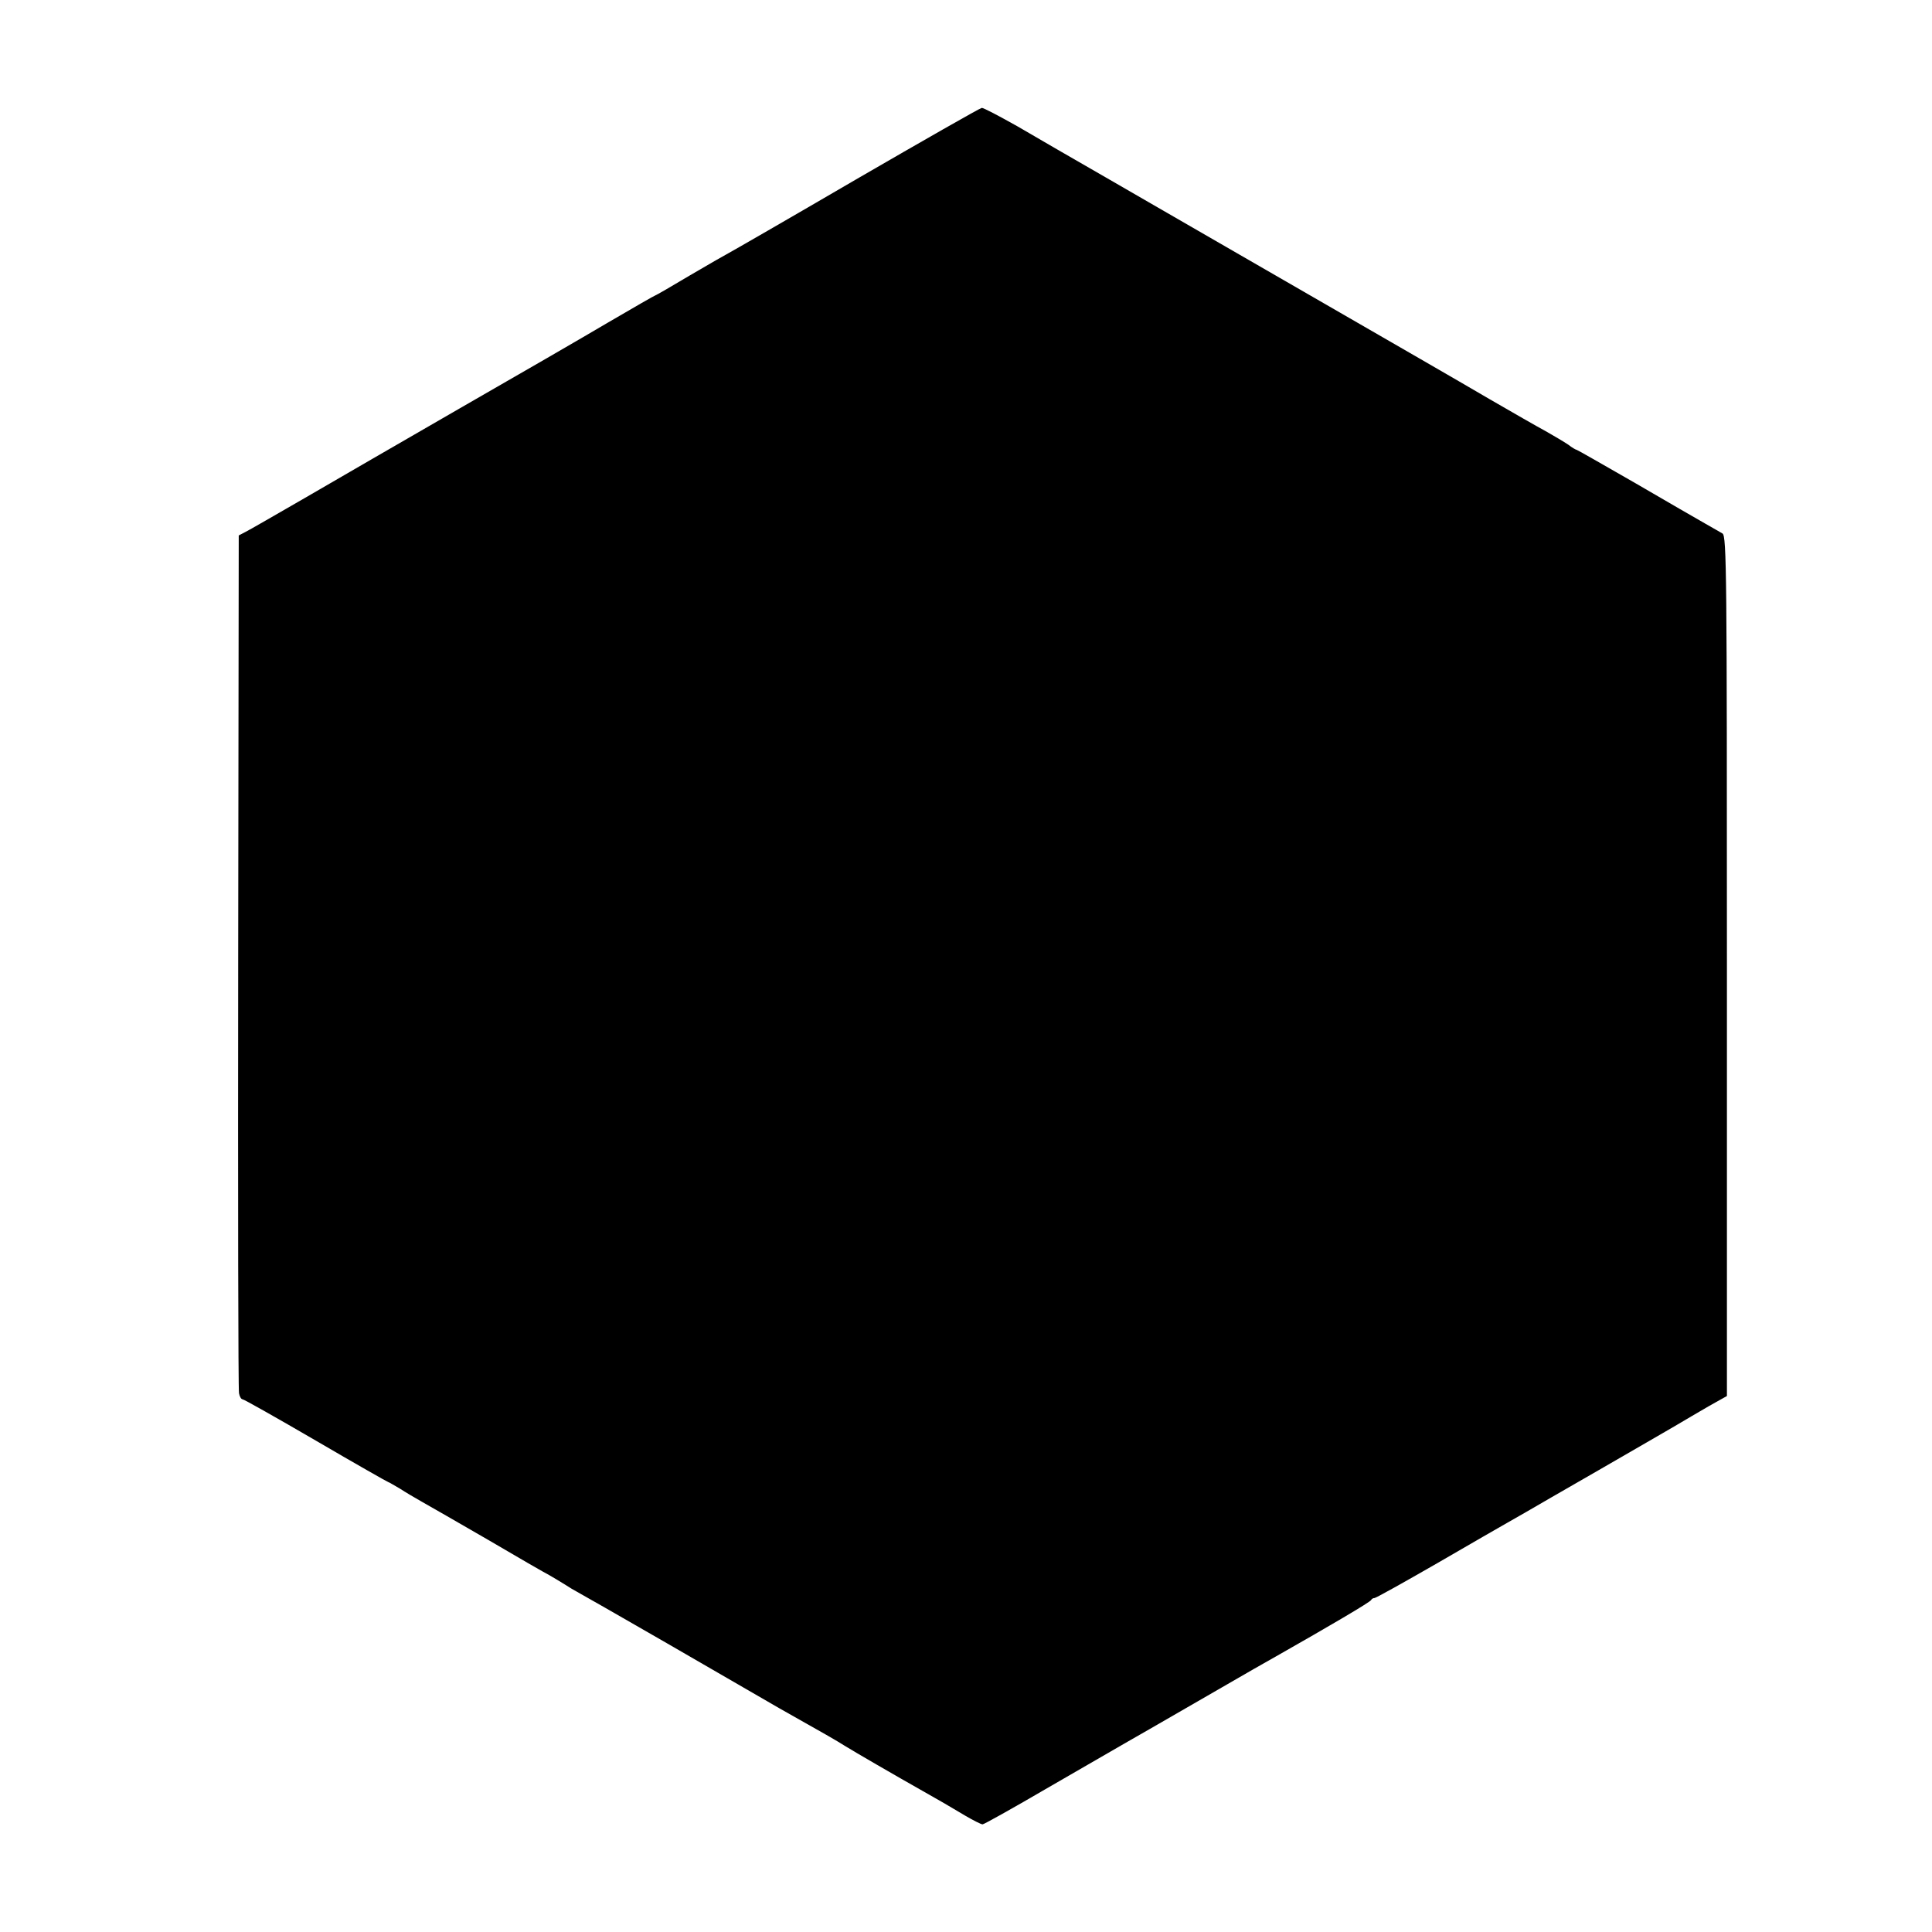 <?xml version="1.0" standalone="no"?>
<!DOCTYPE svg PUBLIC "-//W3C//DTD SVG 20010904//EN"
 "http://www.w3.org/TR/2001/REC-SVG-20010904/DTD/svg10.dtd">
<svg version="1.0" xmlns="http://www.w3.org/2000/svg"
 width="700pt" height="700pt" viewBox="0 0 700 700"
 preserveAspectRatio="xMidYMid meet">
<g transform="translate(0,700) scale(0.1,-0.1)"
fill="#000000" stroke="none">
<path d="M3100 6349 c-245 -143 -452 -262 -460 -266 -8 -4 -71 -40 -139 -80
-67 -40 -124 -73 -126 -73 -2 0 -79 -44 -171 -98 -93 -55 -335 -195 -539 -312
-203 -117 -455 -263 -560 -324 -104 -60 -201 -116 -215 -123 l-25 -13 -2
-1542 c-1 -849 0 -1553 3 -1566 2 -12 8 -22 13 -22 5 0 125 -68 266 -150 142
-83 260 -150 262 -150 2 0 20 -11 41 -23 20 -13 57 -35 82 -49 25 -14 133 -76
240 -138 107 -63 206 -120 220 -127 14 -8 39 -23 55 -33 17 -11 37 -23 45 -27
8 -4 155 -88 325 -186 323 -187 354 -205 408 -236 167 -94 207 -117 237 -136
32 -20 189 -111 283 -164 62 -35 100 -57 155 -90 29 -17 57 -31 62 -31 5 0
107 57 227 127 120 69 290 168 378 218 88 51 205 118 260 150 103 60 141 81
199 114 192 109 342 197 344 204 2 4 7 7 12 7 5 0 107 57 227 126 120 70 234
135 253 146 19 11 51 29 70 40 19 11 136 79 260 150 124 72 250 144 280 162
30 18 85 50 121 71 l66 37 0 1558 c0 1418 -1 1558 -16 1567 -9 5 -36 21 -61
35 -25 14 -139 80 -254 147 -115 66 -211 121 -213 121 -3 0 -17 8 -31 19 -15
10 -52 32 -82 49 -30 16 -122 69 -205 117 -142 83 -229 133 -905 523 -157 91
-375 216 -485 280 -110 63 -253 146 -318 184 -66 37 -124 68 -130 67 -7 -1
-212 -118 -457 -260z"/>
</g>
</svg>
